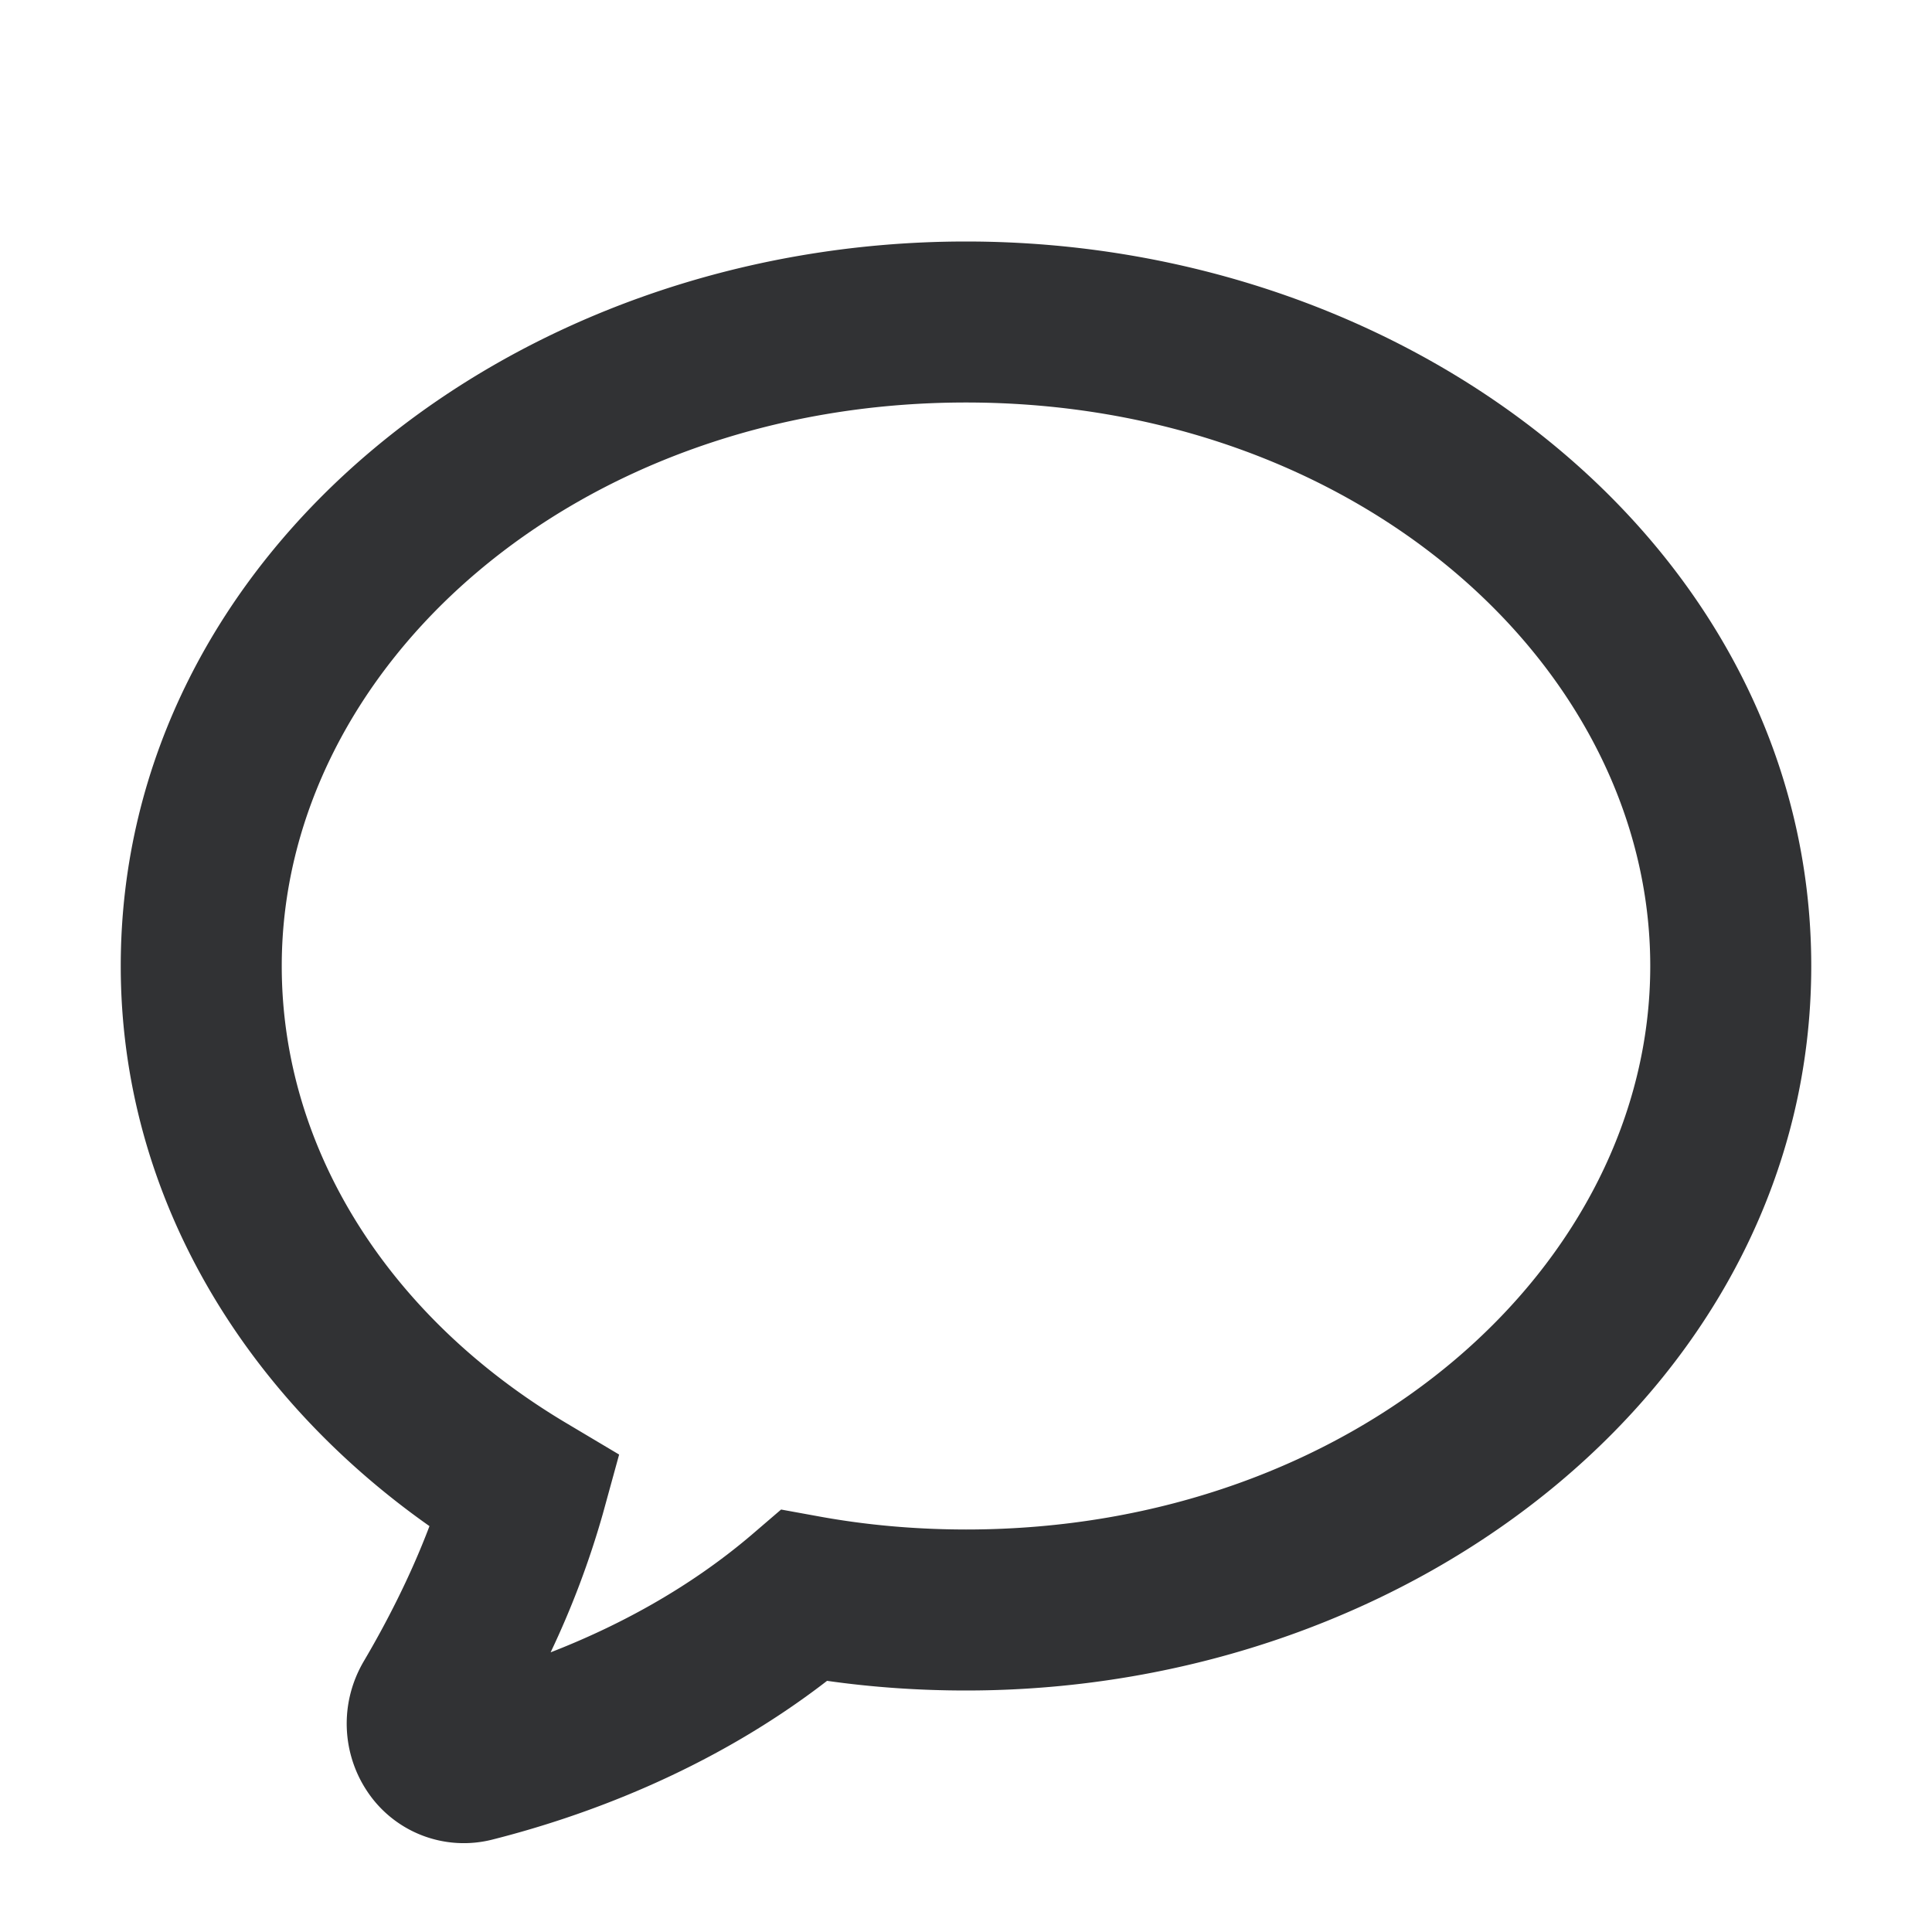 <svg xmlns="http://www.w3.org/2000/svg" width="24" height="24" fill="none" viewBox="0 0 24 24"><path fill="#313234" fill-rule="evenodd" d="M12 3C6.369 3 1.5 6.875 1.5 12c0 2.848 1.531 5.335 3.835 6.958-.24.634-.545 1.219-.815 1.677-.311.529-.266 1.15.034 1.606a1.44 1.44 0 0 0 1.57.609c1.053-.267 2.668-.825 4.15-1.97Q11.12 21 12 21c5.631 0 10.5-3.875 10.5-9S17.631 3 12 3m-8.5 9c0-3.712 3.638-7 8.5-7s8.5 3.288 8.5 7-3.638 7-8.5 7q-.946-.001-1.83-.163l-.467-.085-.36.309c-.808.69-1.705 1.155-2.503 1.465a11 11 0 0 0 .649-1.722l.202-.735-.655-.39C4.843 16.375 3.5 14.283 3.5 12" clip-rule="evenodd"/></svg>